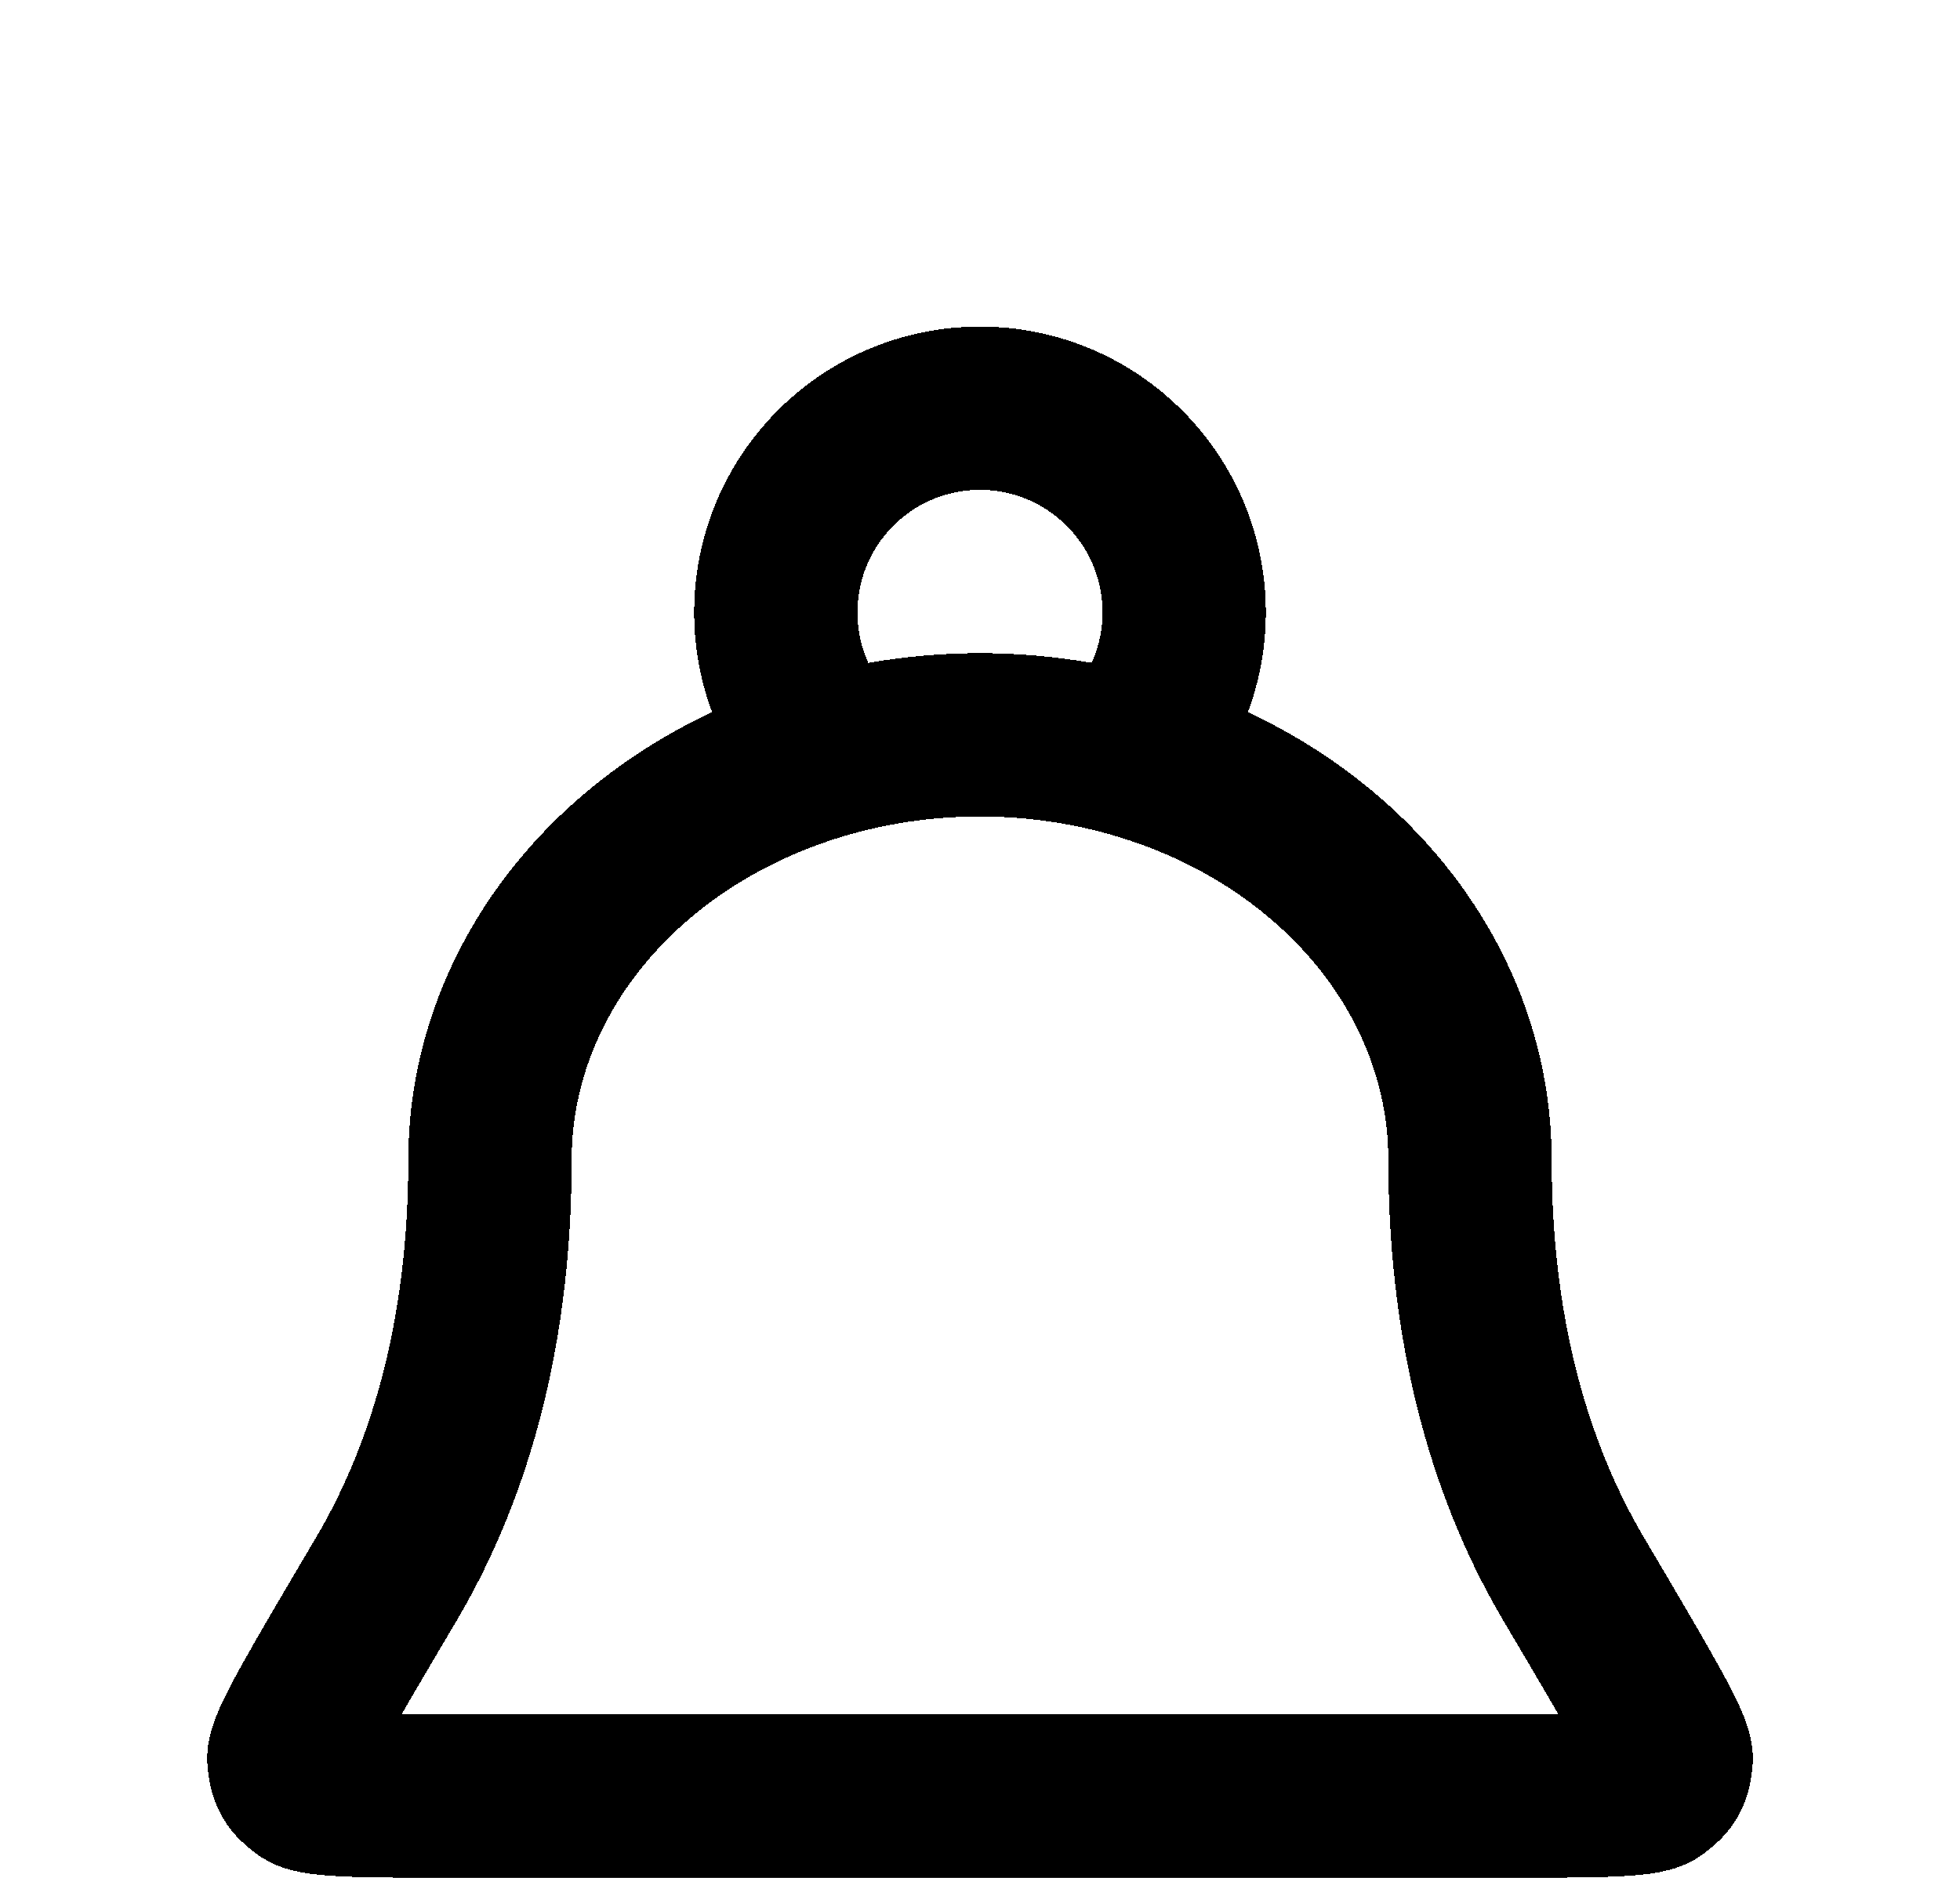 <svg width="24" height="23" viewBox="0 0 24 23" fill="none" xmlns="http://www.w3.org/2000/svg">
<g filter="url(#filter0_d_19_3636)">
<path d="M15 18C15 19.657 13.657 21 12 21C10.343 21 9 19.657 9 18M13.796 5.239C14.232 4.789 14.5 4.176 14.5 3.5C14.5 2.119 13.38 1 12 1C10.619 1 9.5 2.119 9.5 3.5C9.5 4.176 9.768 4.789 10.203 5.239M18 10.2C18 8.821 17.368 7.498 16.242 6.523C15.117 5.548 13.591 5 12 5C10.408 5 8.882 5.548 7.757 6.523C6.632 7.498 6 8.821 6 10.2C6 12.482 5.434 14.151 4.728 15.345C3.923 16.706 3.521 17.386 3.537 17.549C3.555 17.735 3.588 17.793 3.739 17.904C3.871 18 4.533 18 5.858 18H18.142C19.466 18 20.129 18 20.26 17.904C20.411 17.793 20.445 17.735 20.463 17.549C20.479 17.386 20.076 16.706 19.272 15.345C18.566 14.151 18 12.482 18 10.2Z" stroke="black" stroke-width="2" stroke-linecap="round" stroke-linejoin="round" shape-rendering="crispEdges"/>
</g>
<defs>
<filter id="filter0_d_19_3636" x="-1.464" y="0" width="26.927" height="30" filterUnits="userSpaceOnUse" color-interpolation-filters="sRGB">
<feFlood flood-opacity="0" result="BackgroundImageFix"/>
<feColorMatrix in="SourceAlpha" type="matrix" values="0 0 0 0 0 0 0 0 0 0 0 0 0 0 0 0 0 0 127 0" result="hardAlpha"/>
<feOffset dy="4"/>
<feGaussianBlur stdDeviation="2"/>
<feComposite in2="hardAlpha" operator="out"/>
<feColorMatrix type="matrix" values="0 0 0 0 0 0 0 0 0 0 0 0 0 0 0 0 0 0 0.25 0"/>
<feBlend mode="normal" in2="BackgroundImageFix" result="effect1_dropShadow_19_3636"/>
<feBlend mode="normal" in="SourceGraphic" in2="effect1_dropShadow_19_3636" result="shape"/>
</filter>
</defs>
</svg>

